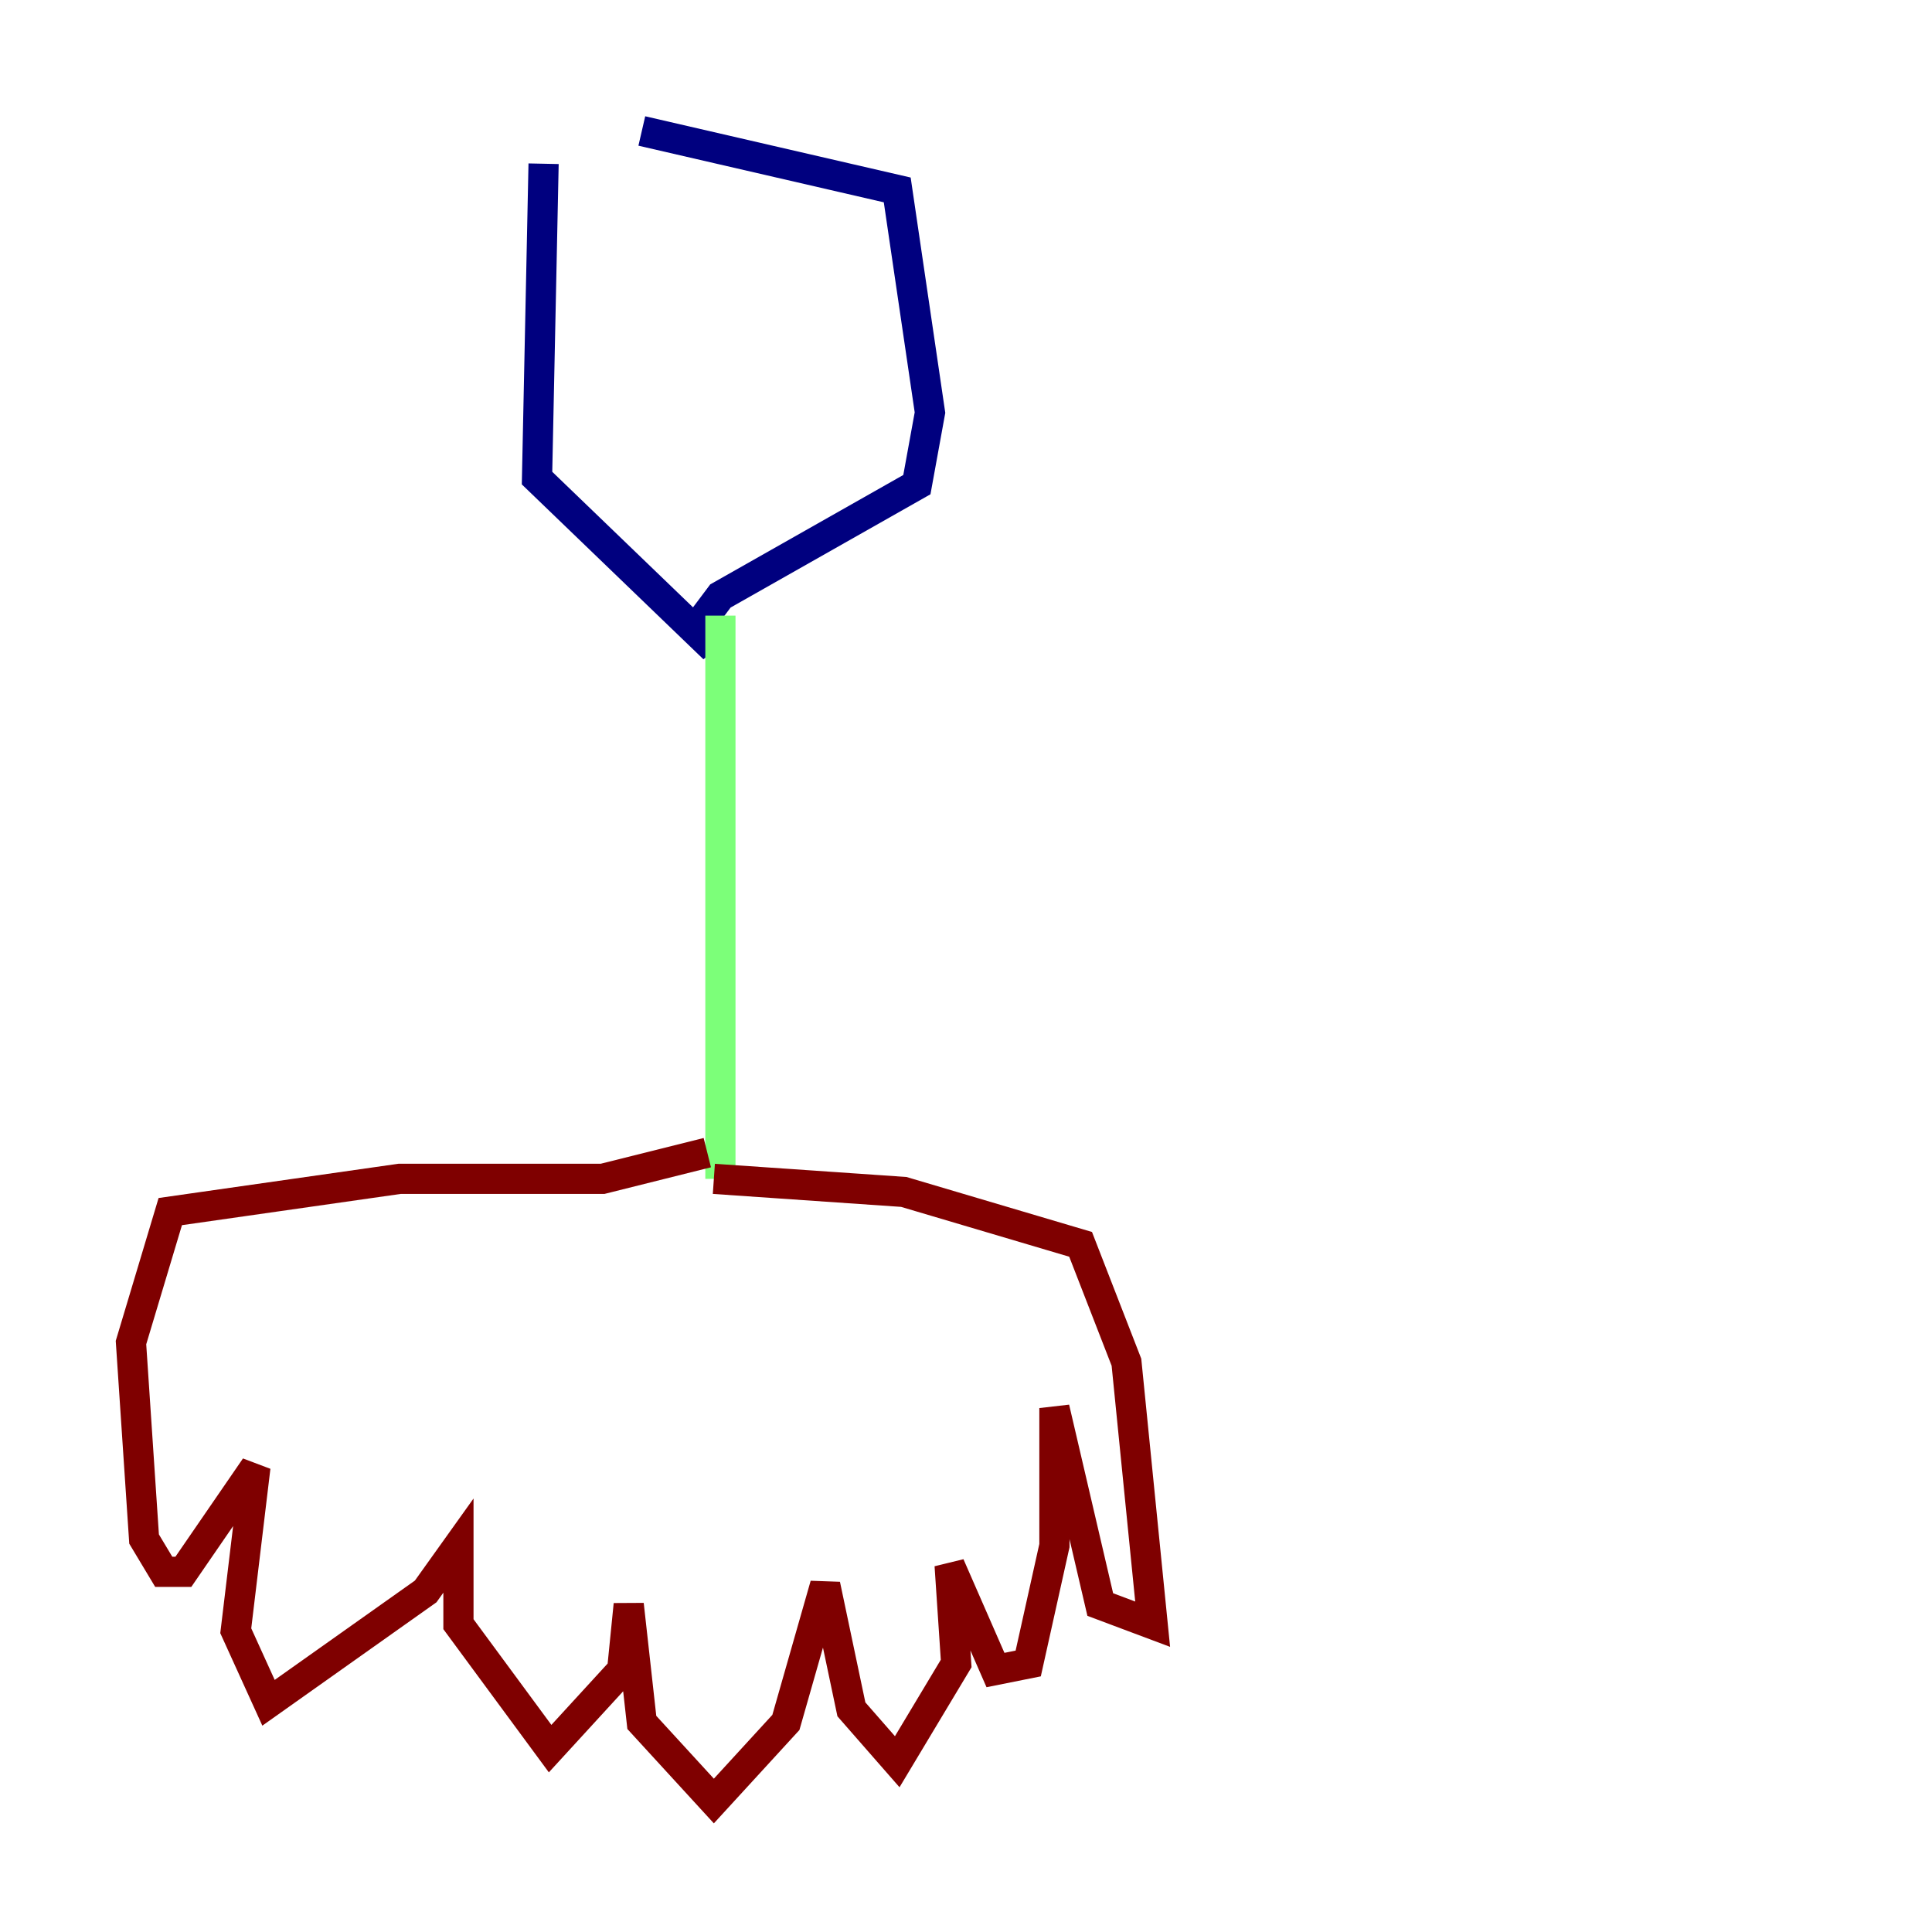 <?xml version="1.0" encoding="utf-8" ?>
<svg baseProfile="tiny" height="128" version="1.2" viewBox="0,0,128,128" width="128" xmlns="http://www.w3.org/2000/svg" xmlns:ev="http://www.w3.org/2001/xml-events" xmlns:xlink="http://www.w3.org/1999/xlink"><defs /><polyline fill="none" points="36.014,10.848 35.58,31.675 47.295,42.956 46.427,41.22 47.729,39.485 60.746,32.108 61.614,27.336 59.444,12.583 42.522,8.678" stroke="#00007f" stroke-width="2" /><polyline fill="none" points="47.729,40.786 47.729,78.102" stroke="#7cff79" stroke-width="2" /><polyline fill="none" points="47.295,78.102 59.878,78.969 71.593,82.441 74.63,90.251 76.366,107.607 72.895,106.305 69.858,93.288 69.858,102.4 68.122,110.21 65.953,110.644 62.915,103.702 63.349,110.21 59.444,116.719 56.407,113.248 54.671,105.003 52.068,114.115 47.295,119.322 42.522,114.115 41.654,106.305 41.22,110.644 36.447,115.851 30.373,107.607 30.373,102.4 28.203,105.437 17.79,112.814 15.62,108.041 16.922,97.193 12.149,104.136 10.848,104.136 9.546,101.966 8.678,88.949 11.281,80.271 26.468,78.102 39.919,78.102 46.861,76.366" stroke="#7f0000" stroke-width="2" /></svg>